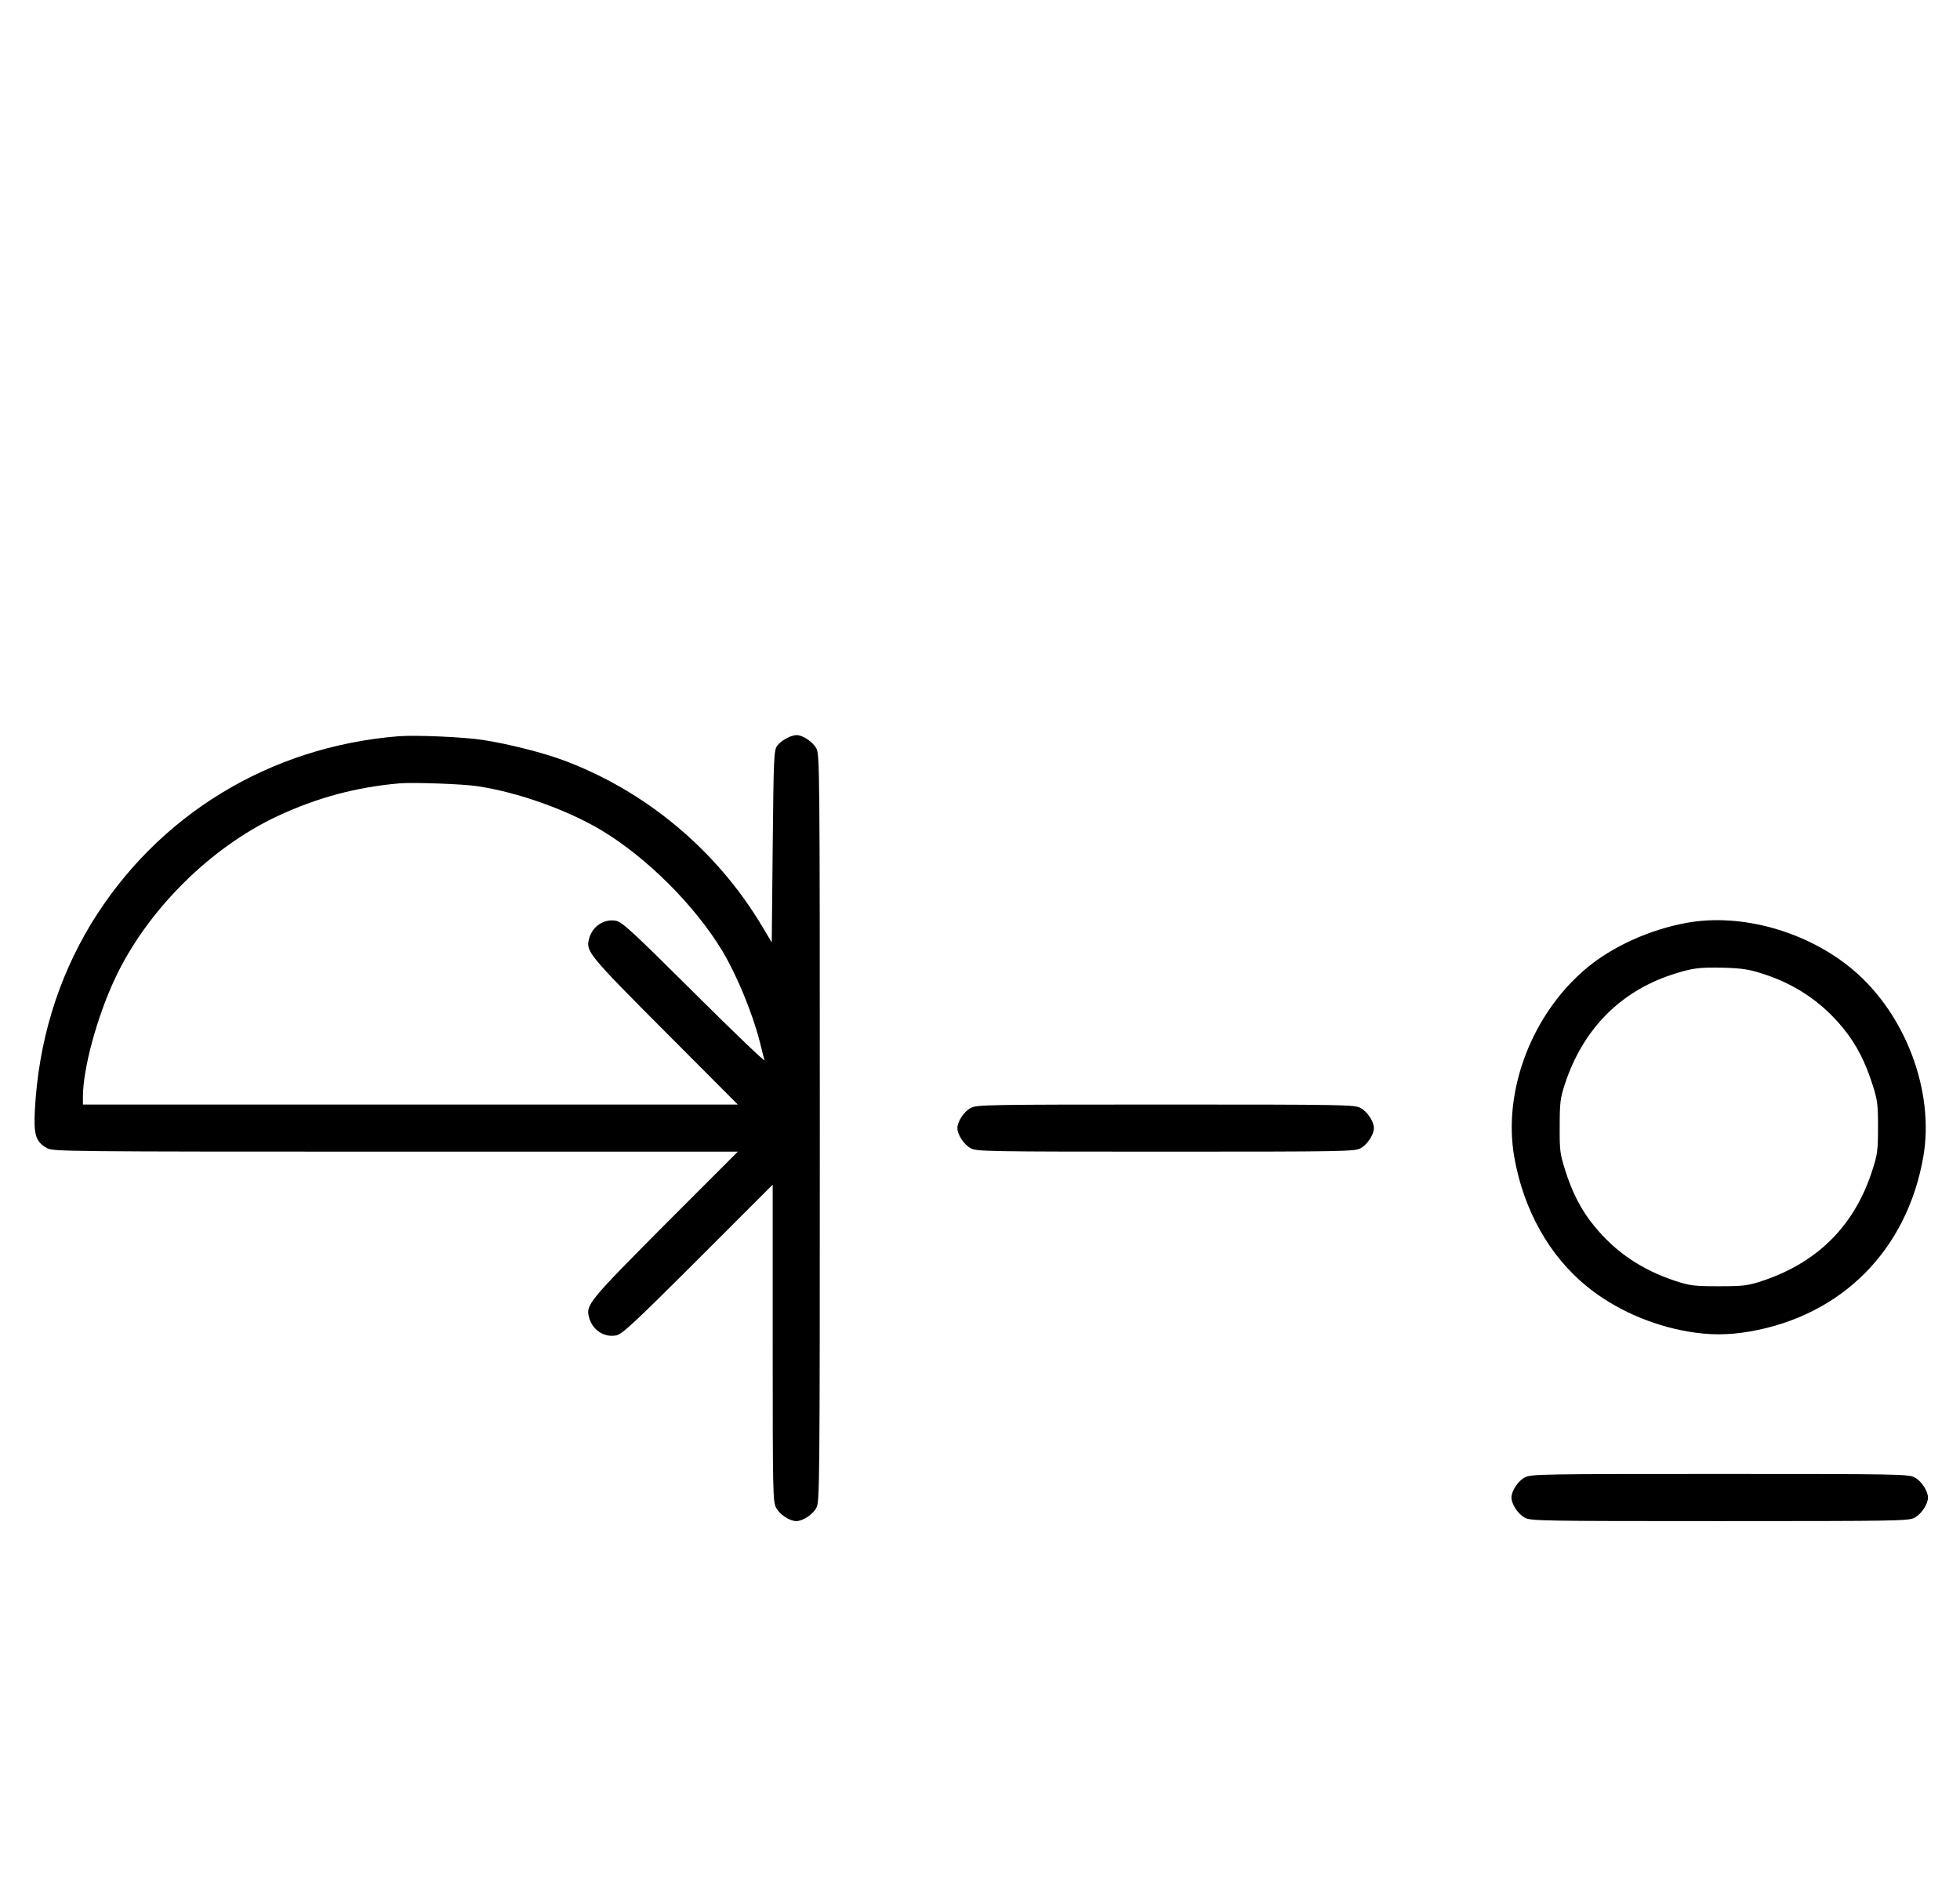 <?xml version="1.0" standalone="no"?>
<!DOCTYPE svg PUBLIC "-//W3C//DTD SVG 20010904//EN"
 "http://www.w3.org/TR/2001/REC-SVG-20010904/DTD/svg10.dtd">
<svg version="1.0" xmlns="http://www.w3.org/2000/svg"
 width="1040pt" height="1000pt" viewBox="0 0 1040 1000"
 preserveAspectRatio="xMidYMid meet">
<g transform="translate(0,1000) scale(0.1,-0.1)"
fill="#000000" stroke="none">
<path d="M2115 6094 c-684 -55 -1279 -418 -1631 -994 -178 -294 -280 -628
-299 -990 -7 -132 5 -169 66 -202 32 -17 110 -18 1849 -18 l1815 0 -387 -387
c-402 -404 -420 -426 -403 -490 16 -67 79 -110 143 -98 32 5 92 61 435 403
l397 397 0 -840 c0 -795 1 -842 18 -874 19 -36 72 -71 107 -71 35 0 88 35 107
71 17 32 18 115 18 2014 0 1899 -1 1982 -18 2014 -19 35 -72 71 -105 71 -31 0
-85 -30 -104 -58 -17 -25 -18 -66 -23 -535 l-5 -507 -49 82 c-242 408 -624
726 -1066 888 -108 39 -286 84 -416 104 -102 16 -357 27 -449 20z m418 -265
c215 -32 478 -126 660 -235 242 -146 495 -399 641 -641 77 -130 158 -326 197
-478 11 -44 22 -89 26 -100 3 -11 -165 150 -373 357 -326 324 -384 378 -416
383 -64 12 -127 -31 -143 -98 -17 -64 1 -86 403 -489 l387 -388 -1738 0 -1737
0 0 41 c0 148 74 422 170 627 168 359 503 694 862 862 210 98 418 154 648 174
73 6 334 -3 413 -15z"/>
<path d="M8950 5104 c-194 -35 -394 -125 -531 -240 -290 -242 -446 -650 -384
-1003 49 -279 185 -523 384 -685 145 -119 339 -206 536 -240 114 -20 216 -20
330 0 489 85 833 432 920 925 61 347 -93 758 -373 994 -241 203 -592 302 -882
249z m400 -269 c176 -56 318 -152 431 -291 68 -83 117 -178 155 -299 26 -80
29 -104 29 -225 0 -121 -3 -145 -29 -225 -93 -295 -290 -493 -586 -591 -77
-25 -98 -28 -230 -28 -132 0 -153 3 -230 28 -179 59 -319 154 -431 292 -68 82
-117 177 -155 299 -26 82 -29 103 -28 230 0 126 3 149 28 225 95 288 291 488
567 579 106 35 147 40 274 37 97 -3 137 -9 205 -31z"/>
<path d="M5151 4122 c-36 -19 -71 -72 -71 -107 0 -35 35 -88 71 -107 32 -17
84 -18 1034 -18 950 0 1002 1 1034 18 36 19 71 72 71 107 0 35 -35 88 -71 107
-32 17 -84 18 -1034 18 -950 0 -1002 -1 -1034 -18z"/>
<path d="M8091 2162 c-36 -19 -71 -72 -71 -107 0 -35 35 -88 71 -107 32 -17
84 -18 1034 -18 950 0 1002 1 1034 18 36 19 71 72 71 107 0 35 -35 88 -71 107
-32 17 -84 18 -1034 18 -950 0 -1002 -1 -1034 -18z"/>
</g>
</svg>
